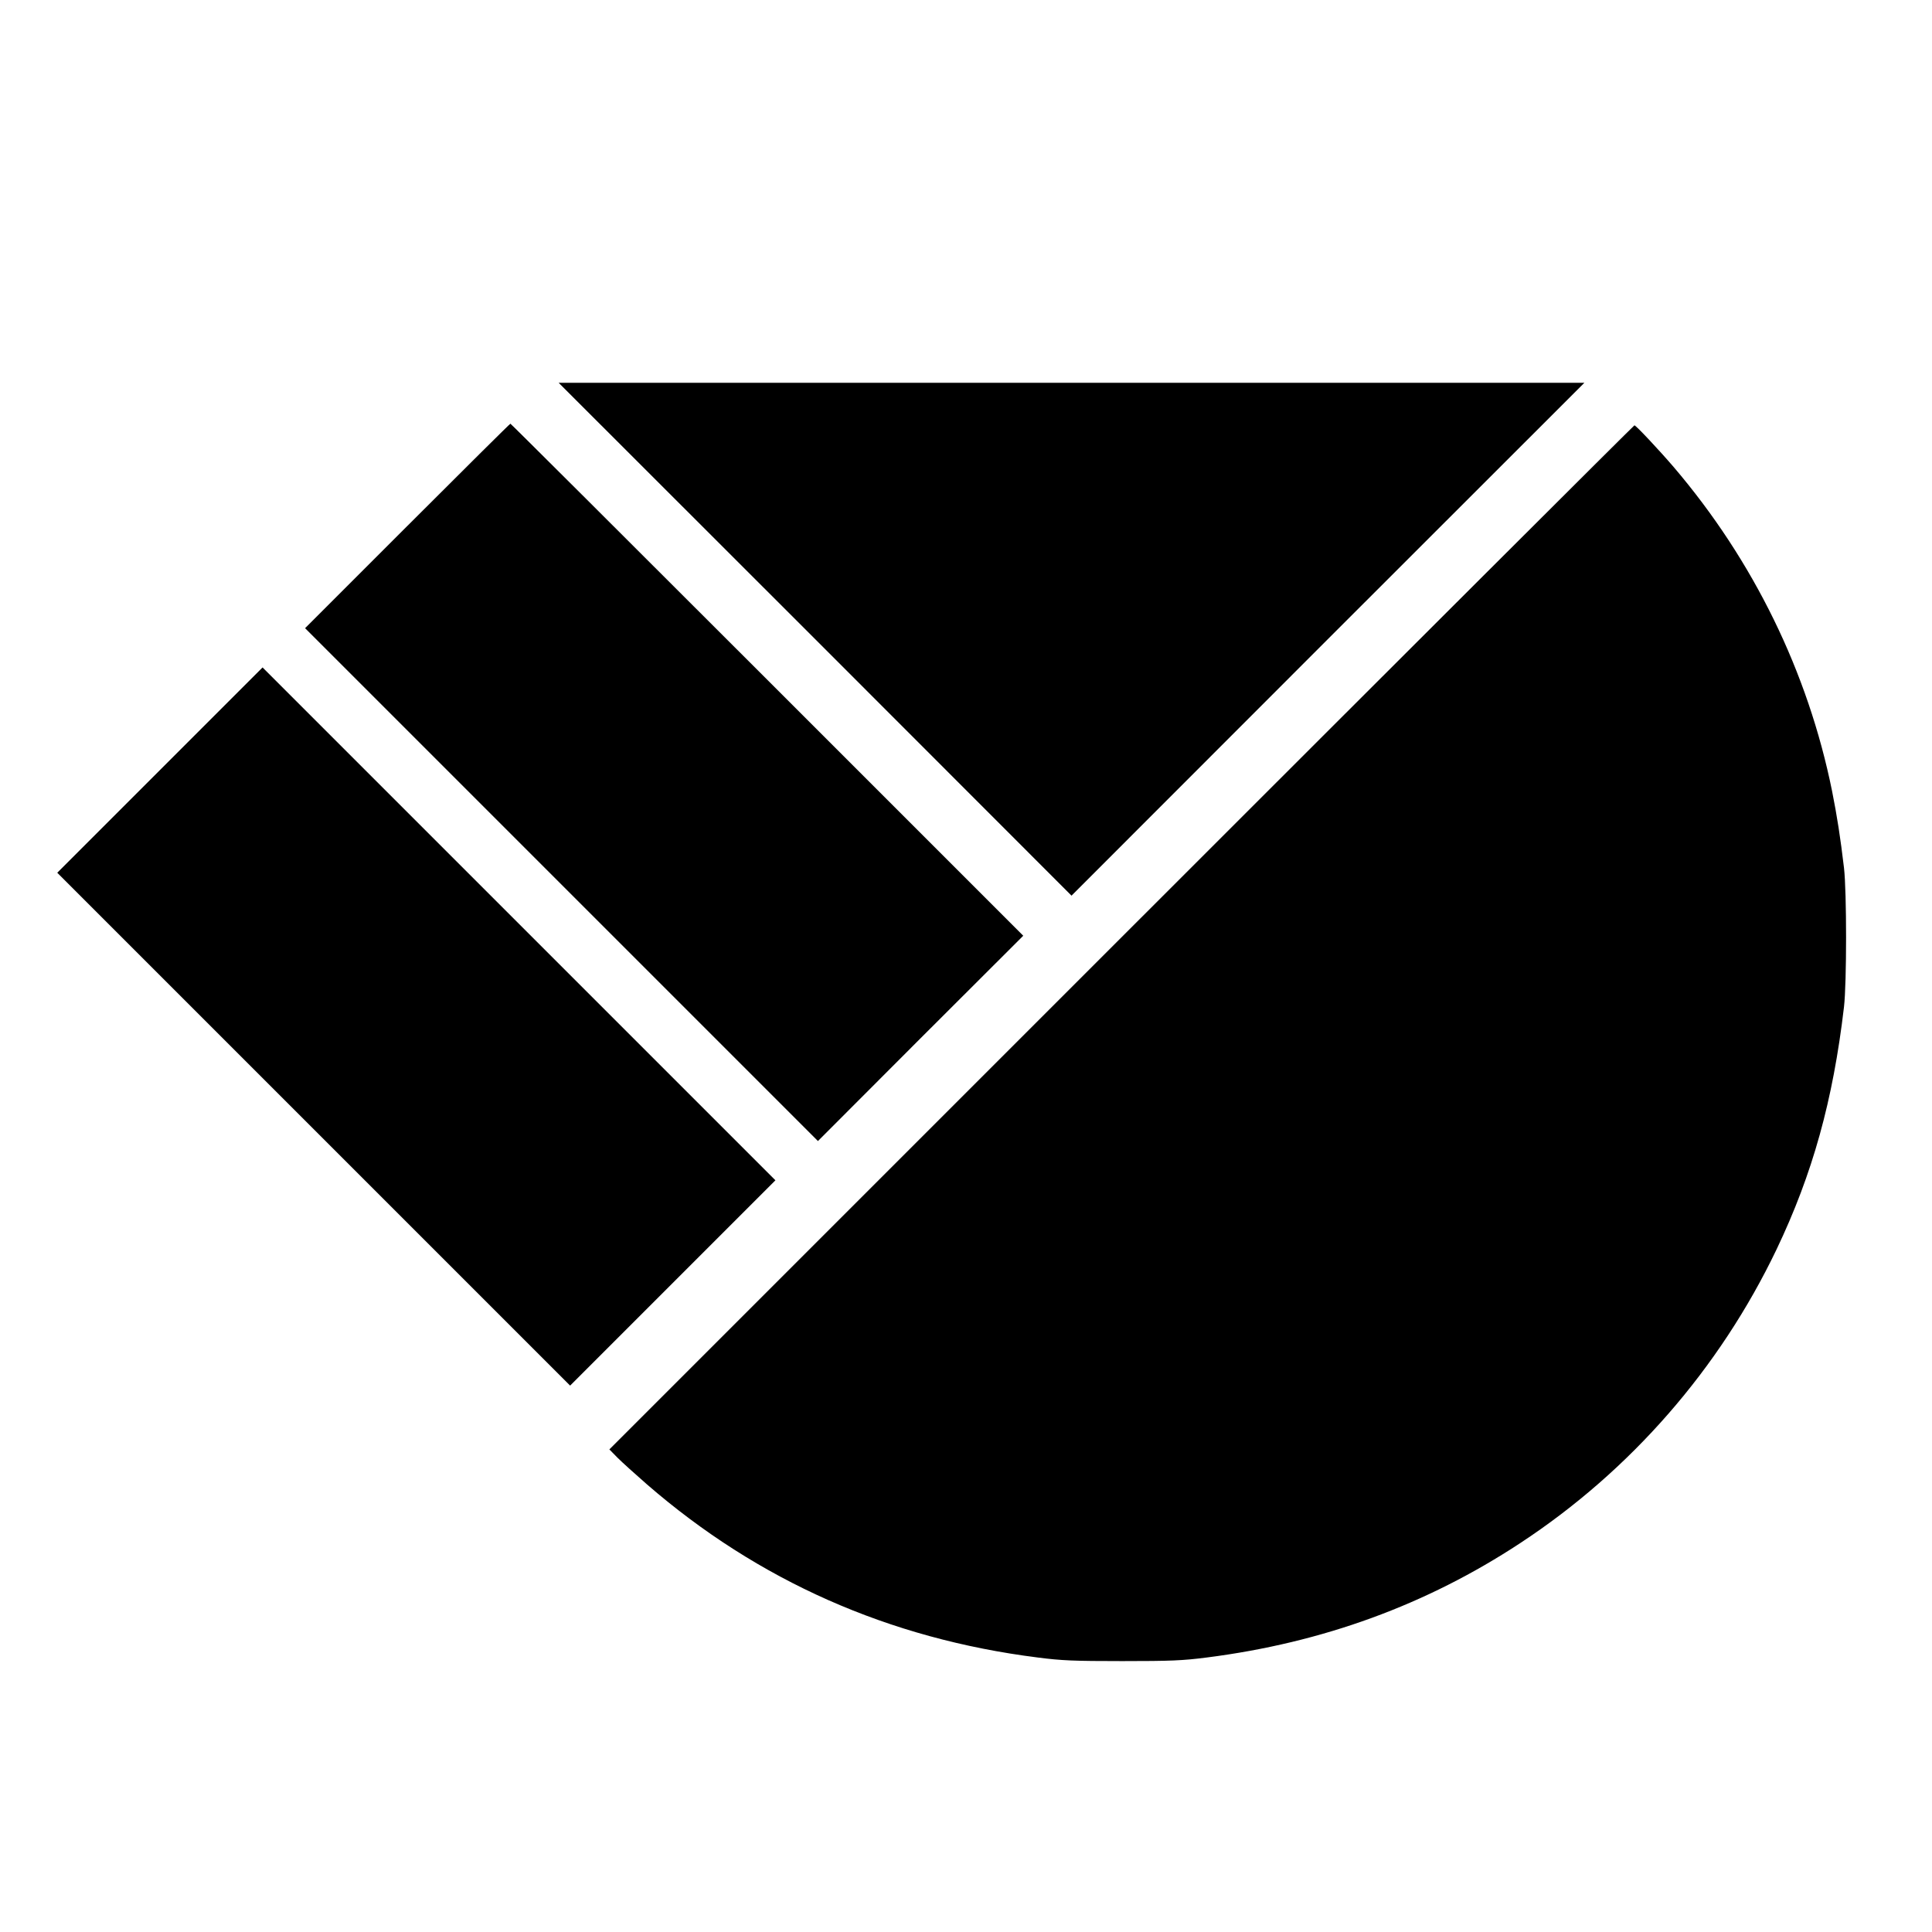 <?xml version="1.0" standalone="no"?>
<!DOCTYPE svg PUBLIC "-//W3C//DTD SVG 20010904//EN"
 "http://www.w3.org/TR/2001/REC-SVG-20010904/DTD/svg10.dtd">
<svg version="1.0" xmlns="http://www.w3.org/2000/svg"
 width="1181pt" height="1181pt" viewBox="0 0 1181 1181"
 preserveAspectRatio="xMidYMid meet">
<g transform="translate(0,1181) scale(0.1,-0.1)"
fill="#000000" stroke="none">
<path d="M4983 7903 l1567 -1568 1567 1568 1568 1567 -3135 0 -3135 0 1568
-1567z"/>
<path d="M2490 8595 l-625 -625 1568 -1568 1567 -1567 627 628 628 627 -1565
1565 c-861 861 -1567 1565 -1570 1565 -3 0 -286 -281 -630 -625z"/>
<path d="M6855 6080 l-3130 -3130 50 -51 c28 -28 109 -101 180 -163 679 -589
1478 -943 2388 -1058 147 -19 222 -22 517 -22 295 0 370 3 517 22 707 90 1343
322 1917 700 674 443 1217 1066 1566 1795 220 461 345 910 412 1482 17 147 17
703 0 850 -22 186 -42 314 -73 470 -147 726 -480 1408 -968 1980 -91 106 -231
255 -240 255 -3 0 -1414 -1408 -3136 -3130z"/>
<path d="M977 7102 l-627 -627 1568 -1568 1567 -1567 628 628 627 627 -1568
1568 -1567 1567 -628 -628z"/>
</g>
</svg>
